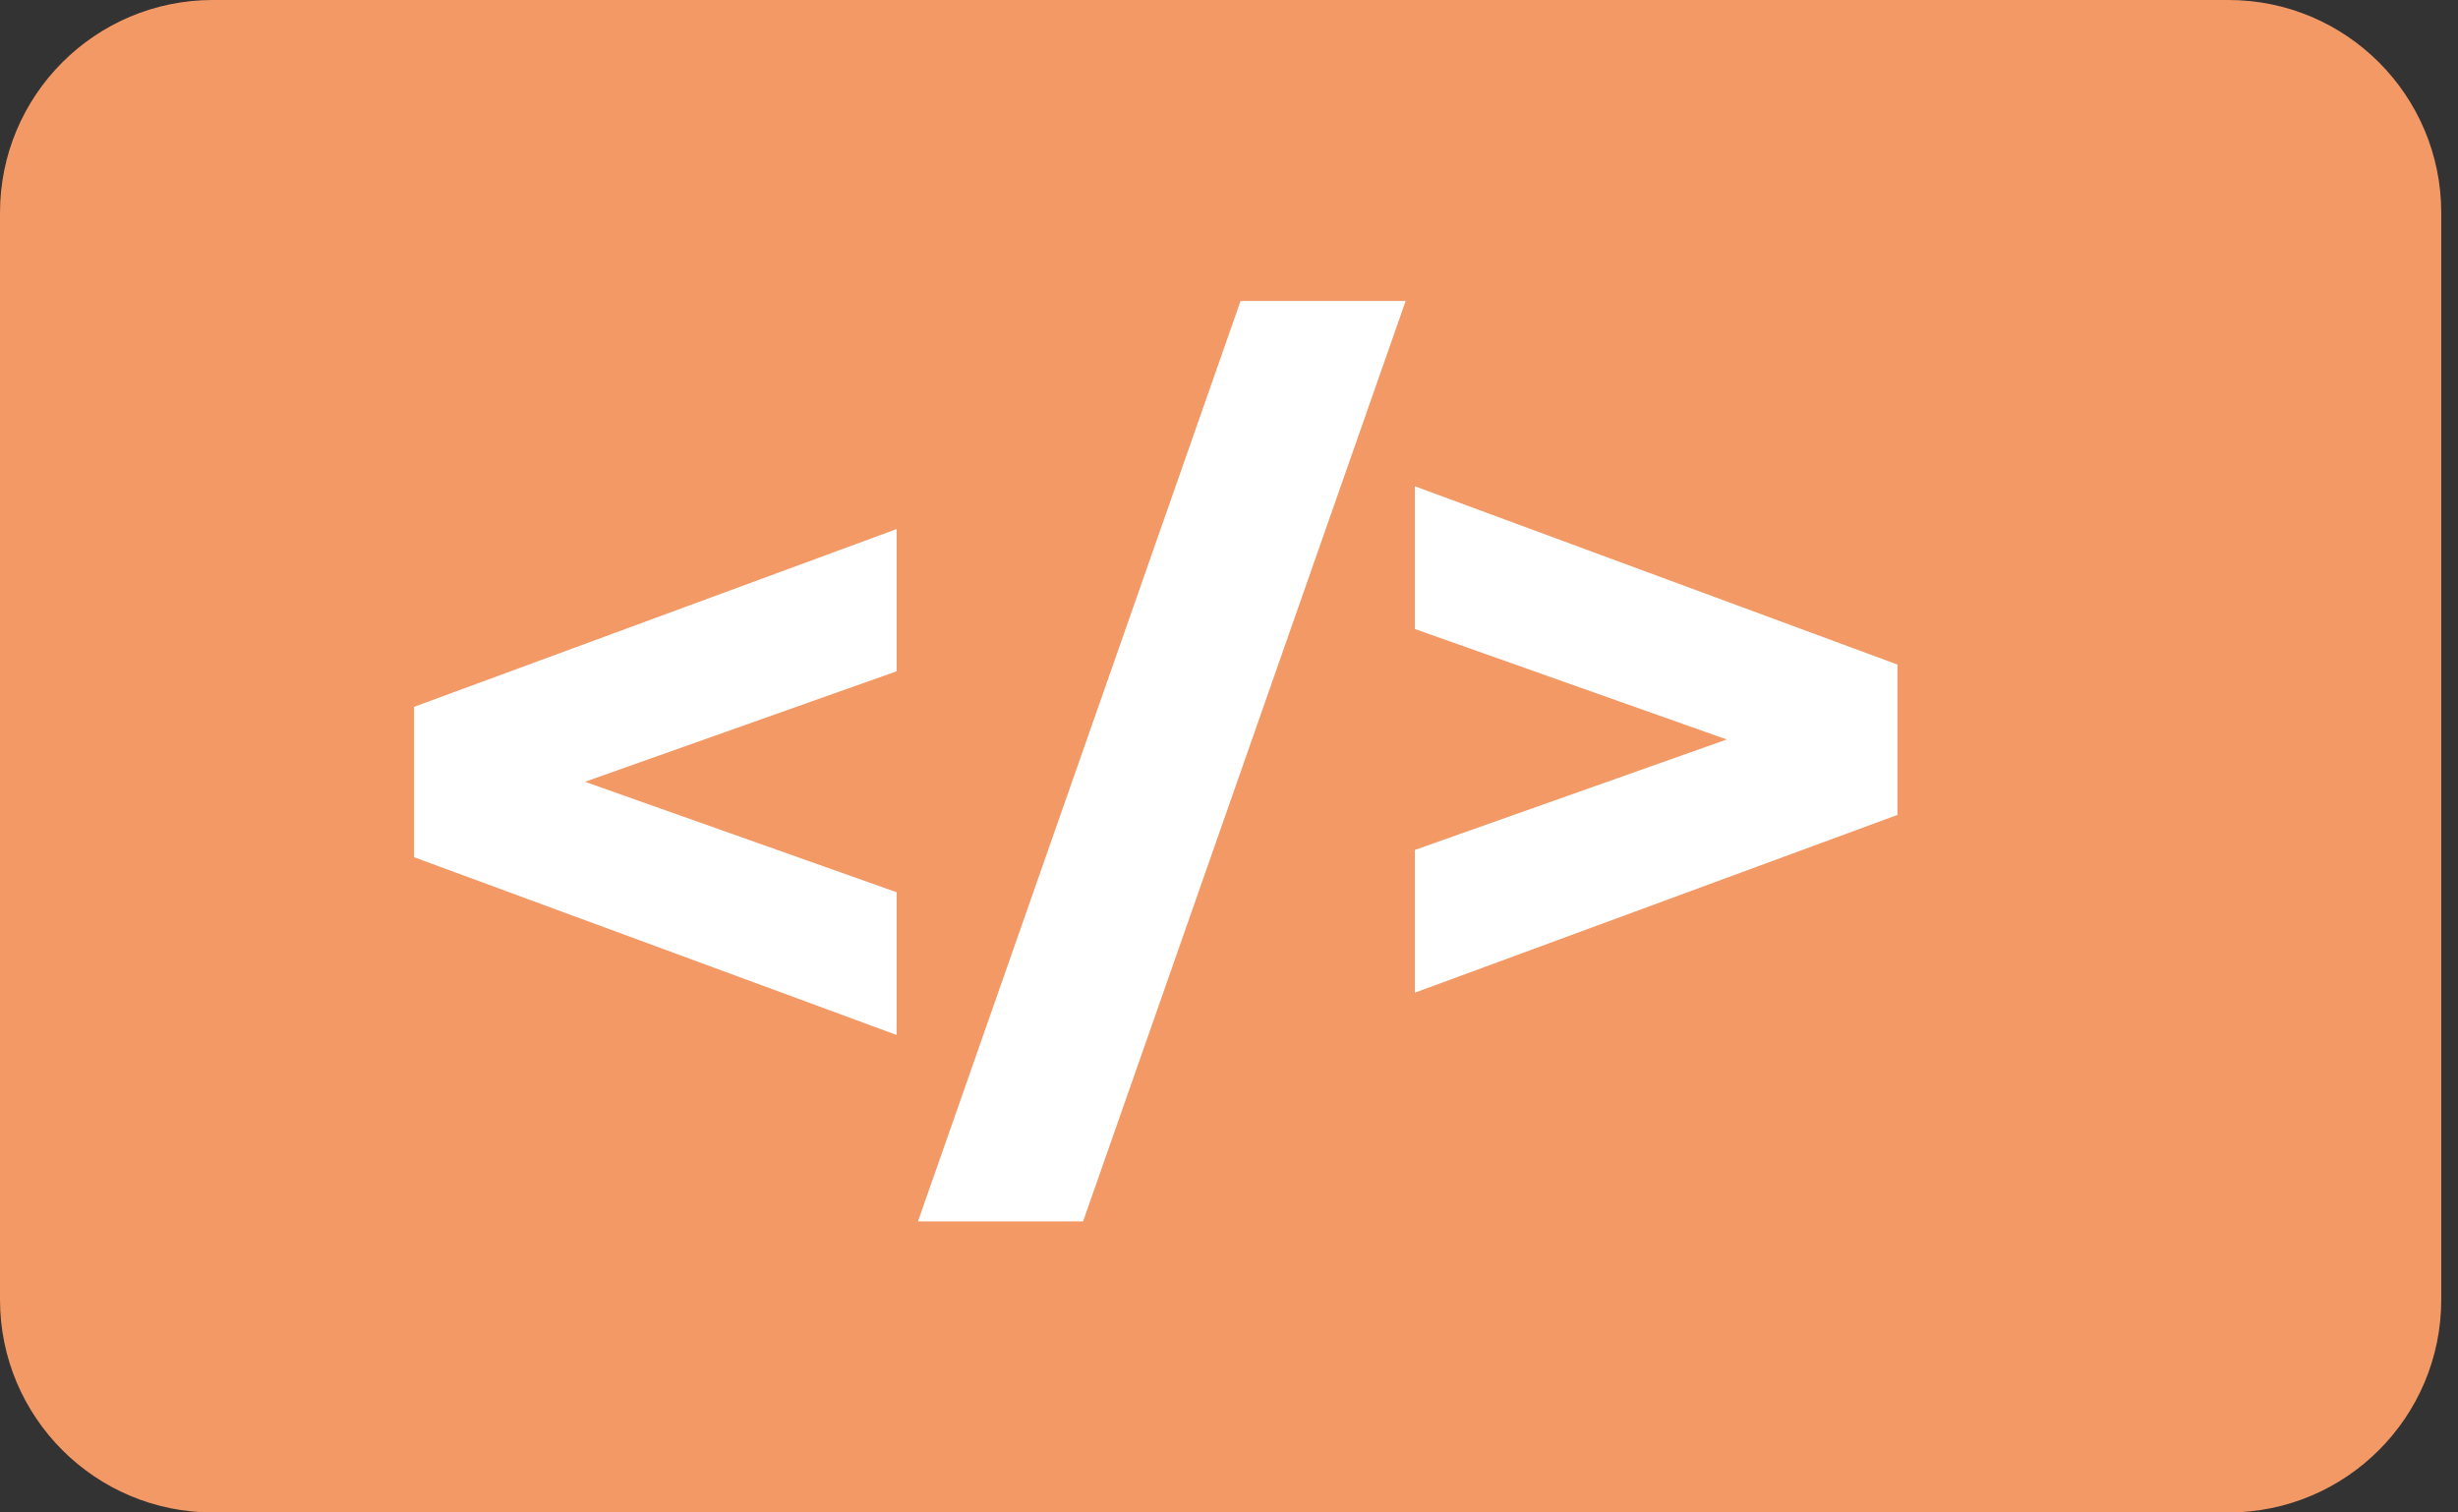 <svg width="117" height="72" viewBox="0 0 117 72" fill="none" xmlns="http://www.w3.org/2000/svg">
<rect x="0" y="0" width="117" height="72" fill="#333333" stroke="none"/>
<path d="M106.071 0H17.446C11.851 0 7.314 4.536 7.314 10.132V61.868C7.314 67.464 11.851 72 17.446 72H106.071C111.667 72 116.203 67.464 116.203 61.868V10.132C116.203 4.536 111.667 0 106.071 0Z" fill="#F39966"/>
<path d="M98.757 0H10.132C4.536 0 0 4.536 0 10.132V61.868C0 67.464 4.536 72 10.132 72H98.757C104.352 72 108.889 67.464 108.889 61.868V10.132C108.889 4.536 104.352 0 98.757 0Z" fill="#F39966"/>
<path d="M42.68 31.956L27.845 37.216L42.68 42.475V49.27L19.708 40.807V33.649L42.68 25.186V31.956Z" fill="white"/>
<path d="M59.05 14.328H66.909L51.554 58.145H43.695L59.05 14.328Z" fill="white"/>
<path d="M90.318 31.636V38.794L67.346 47.257V40.462L82.193 35.203L67.346 29.943V23.148L90.318 31.636Z" fill="white"/>
</svg>
